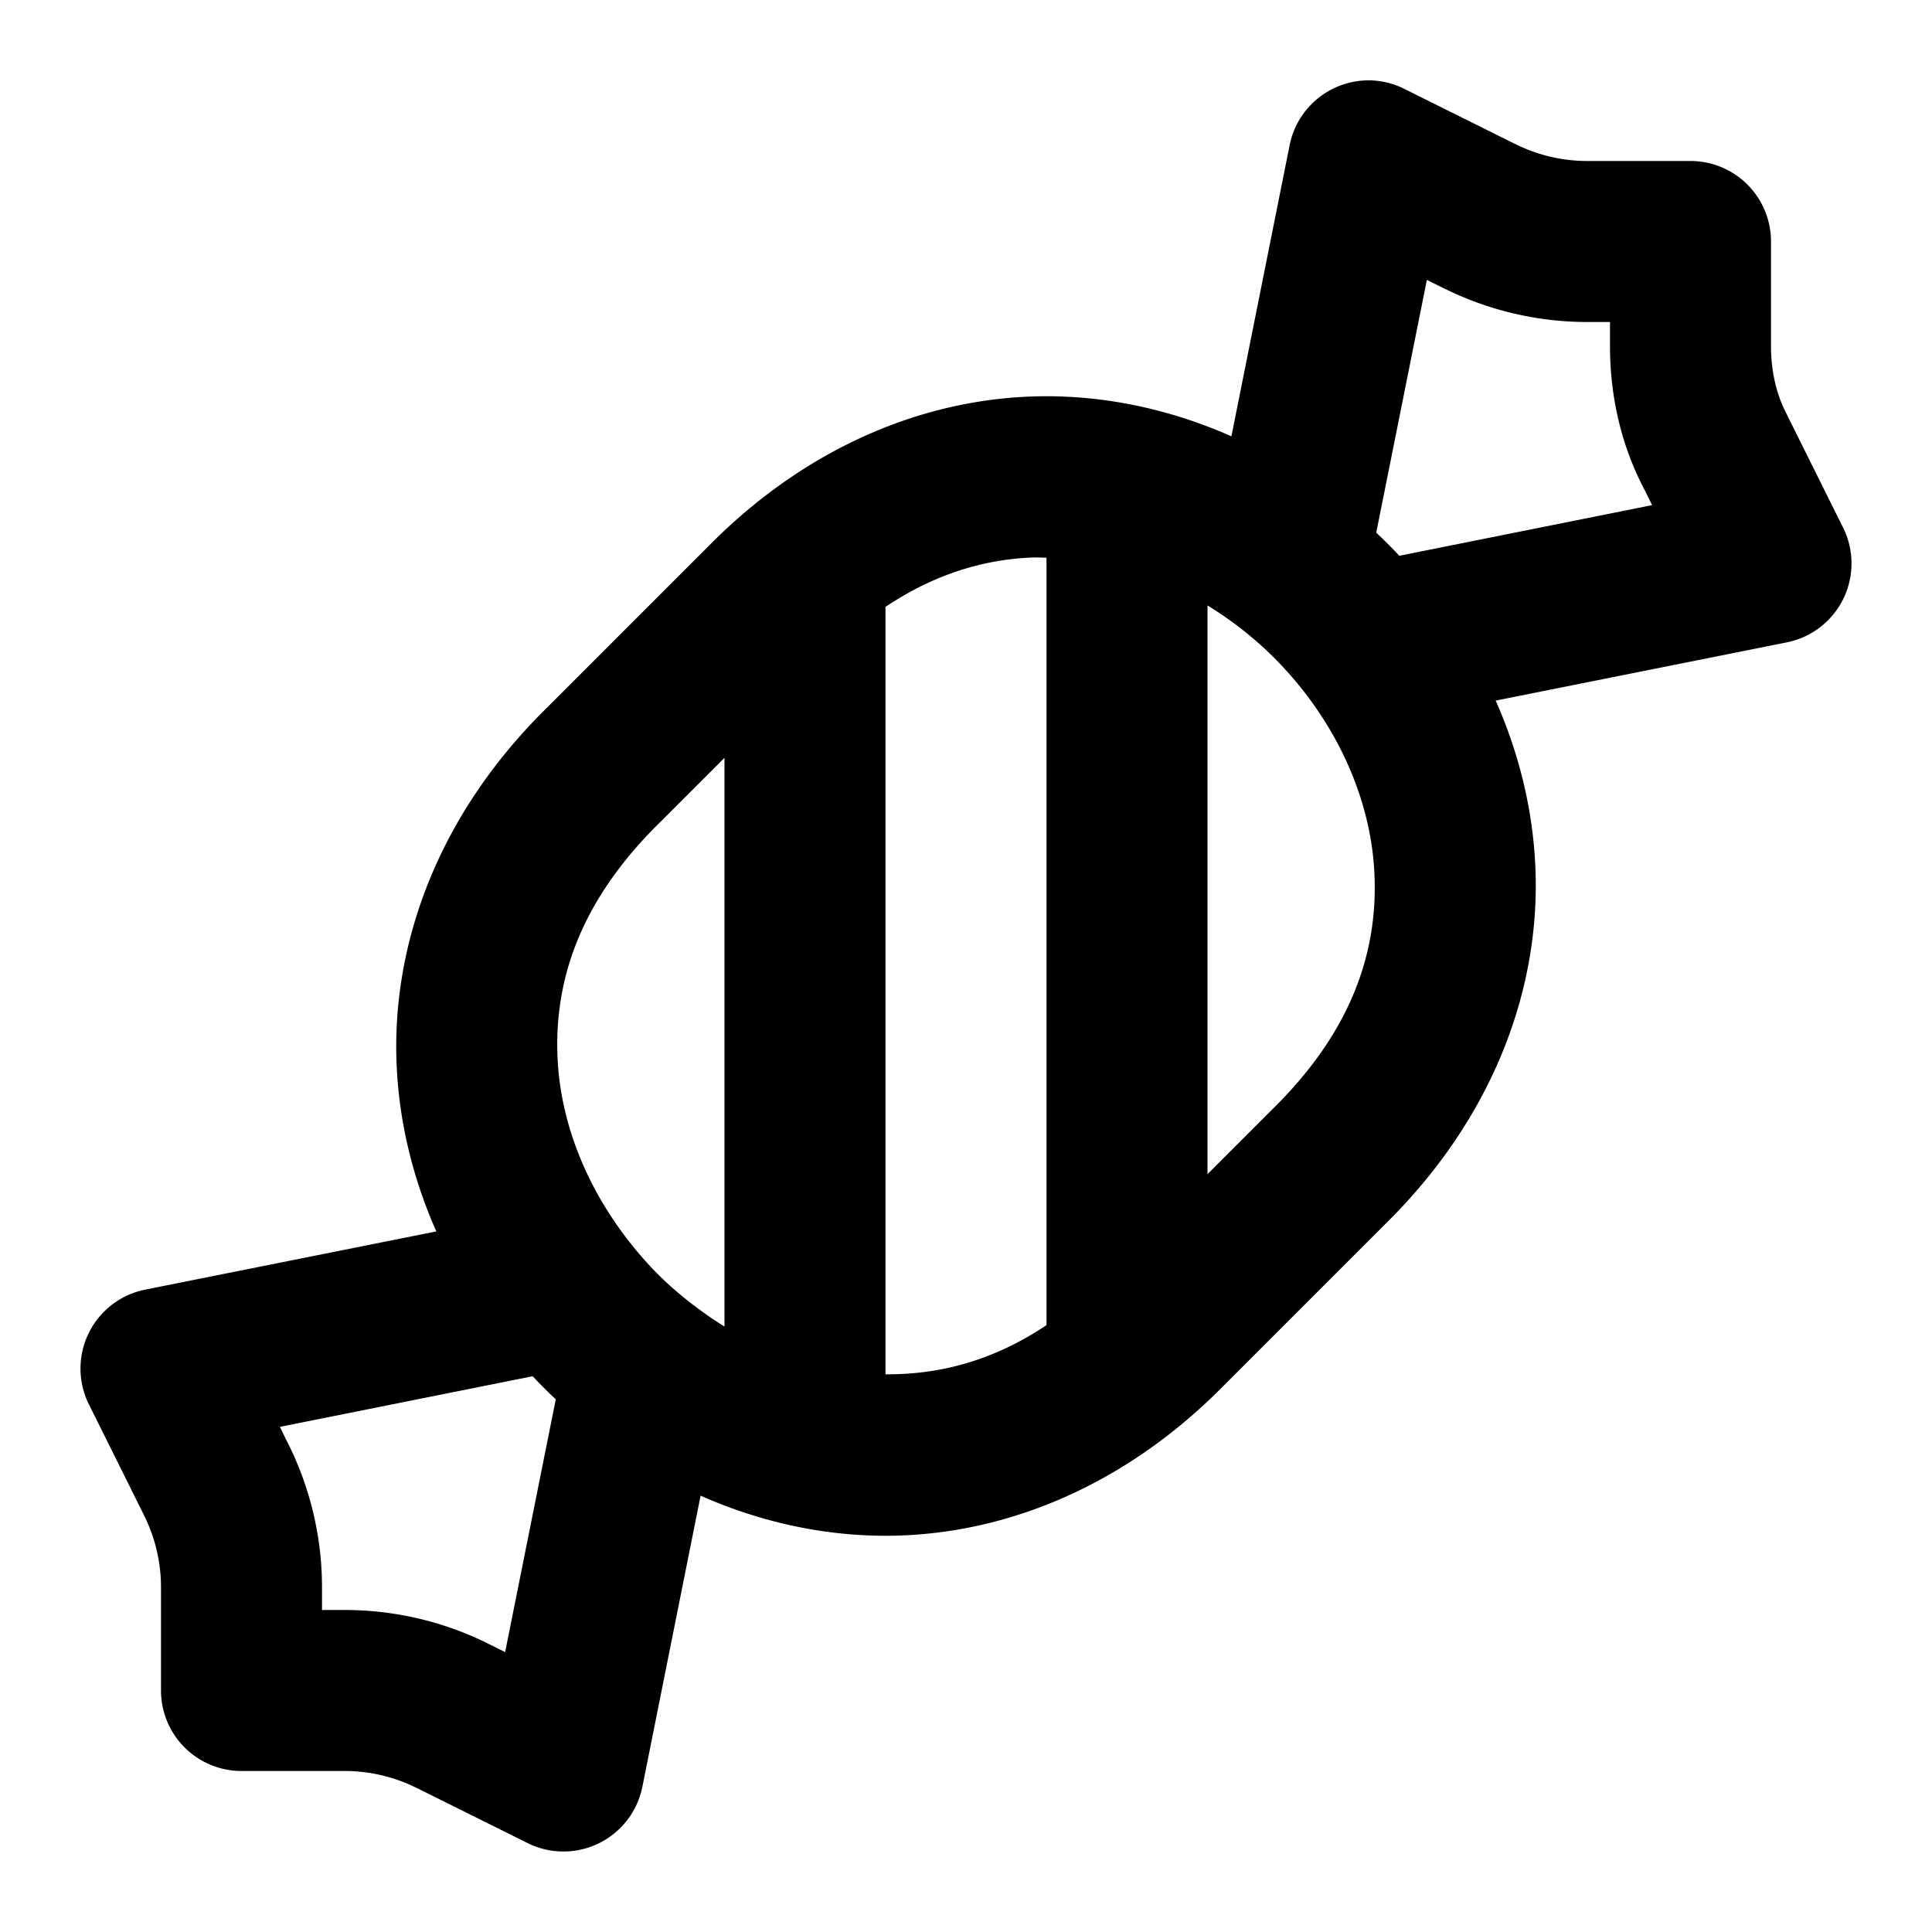 <?xml version="1.0" encoding="UTF-8" standalone="no"?>
<svg
   width="24"
   height="24"
   viewBox="0 0 24 24"
   fill="none"
   stroke="currentColor"
   stroke-width="2"
   stroke-linecap="round"
   stroke-linejoin="round"
   version="1.1"
   id="svg5"
   xmlns="http://www.w3.org/2000/svg"
   xmlns:svg="http://www.w3.org/2000/svg">
  <defs
     id="defs5" />
  <path
     id="path1"
     style="color:#000000;fill:#000000;-inkscape-stroke:none"
     d="M 17.002 0.998 A 1 1 0 0 0 16.559 1.102 A 1 1 0 0 0 16.02 1.805 L 15.297 5.42 C 14.67 5.143 13.993 4.968 13.287 4.93 C 11.762 4.846 10.127 5.431 8.785 6.801 L 6.801 8.785 C 5.431 10.127 4.846 11.762 4.93 13.287 C 4.968 13.993 5.143 14.67 5.42 15.297 L 1.805 16.02 A 1 1 0 0 0 1.104 17.445 L 1.785 18.814 A 1 1 0 0 0 1.787 18.82 C 1.926 19.095 1.998 19.399 2 19.707 L 2 21 A 1 1 0 0 0 3 22 L 4.293 22 C 4.601 22.002 4.904 22.074 5.18 22.213 A 1 1 0 0 0 5.186 22.215 L 6.555 22.896 A 1 1 0 0 0 7.98 22.195 L 8.703 18.58 C 9.33 18.857 10.007 19.032 10.713 19.07 C 12.238 19.154 13.873 18.569 15.215 17.199 L 17.199 15.215 C 18.569 13.873 19.154 12.238 19.07 10.713 C 19.032 10.007 18.857 9.33 18.58 8.703 L 22.195 7.98 A 1 1 0 0 0 22.896 6.555 L 22.215 5.186 A 1 1 0 0 0 22.201 5.156 C 22.069 4.91 22 4.616 22 4.301 L 22 3 A 1 1 0 0 0 21 2 L 19.707 2 C 19.399 1.998 19.096 1.926 18.82 1.787 A 1 1 0 0 0 18.814 1.785 L 17.445 1.104 A 1 1 0 0 0 17.002 0.998 z M 17.725 3.477 L 17.92 3.574 C 17.921 3.575 17.923 3.574 17.924 3.574 L 17.926 3.576 C 18.475 3.851 19.079 3.996 19.693 4 A 1 1 0 0 0 19.699 4 L 20 4 L 20 4.301 C 20 4.906 20.132 5.53 20.439 6.104 L 20.523 6.275 L 17.383 6.904 C 17.337 6.855 17.29 6.806 17.242 6.758 C 17.194 6.71 17.145 6.663 17.096 6.617 L 17.725 3.477 z M 12.812 6.926 C 12.875 6.923 12.938 6.927 13 6.928 L 13 16.461 C 12.329 16.911 11.657 17.077 11 17.072 L 11 7.539 C 11.608 7.132 12.215 6.952 12.812 6.926 z M 15 7.521 C 15.298 7.704 15.577 7.921 15.828 8.172 C 16.551 8.895 17.019 9.853 17.072 10.822 C 17.125 11.792 16.812 12.794 15.801 13.785 A 1 1 0 0 0 15.793 13.793 L 15 14.586 L 15 7.521 z M 9 9.414 L 9 16.479 C 8.879 16.404 8.761 16.323 8.646 16.236 C 8.642 16.233 8.639 16.23 8.635 16.227 A 1 1 0 0 0 8.609 16.209 C 8.457 16.091 8.309 15.966 8.172 15.828 C 8.019 15.675 7.88 15.511 7.752 15.34 C 7.272 14.699 6.97 13.942 6.928 13.178 C 6.875 12.208 7.188 11.206 8.199 10.215 A 1 1 0 0 0 8.207 10.207 L 9 9.414 z M 6.617 17.096 C 6.663 17.145 6.71 17.194 6.758 17.242 C 6.806 17.29 6.855 17.337 6.904 17.383 L 6.275 20.523 L 6.08 20.426 C 5.53 20.149 4.923 20.004 4.307 20 A 1 1 0 0 0 4.301 20 L 4 20 L 4 19.699 A 1 1 0 0 0 4 19.697 A 1 1 0 0 0 4 19.695 A 1 1 0 0 0 4 19.693 C 3.996 19.079 3.851 18.475 3.576 17.926 L 3.574 17.924 L 3.477 17.725 L 6.617 17.096 z "
     stroke-width="0" />
</svg>
